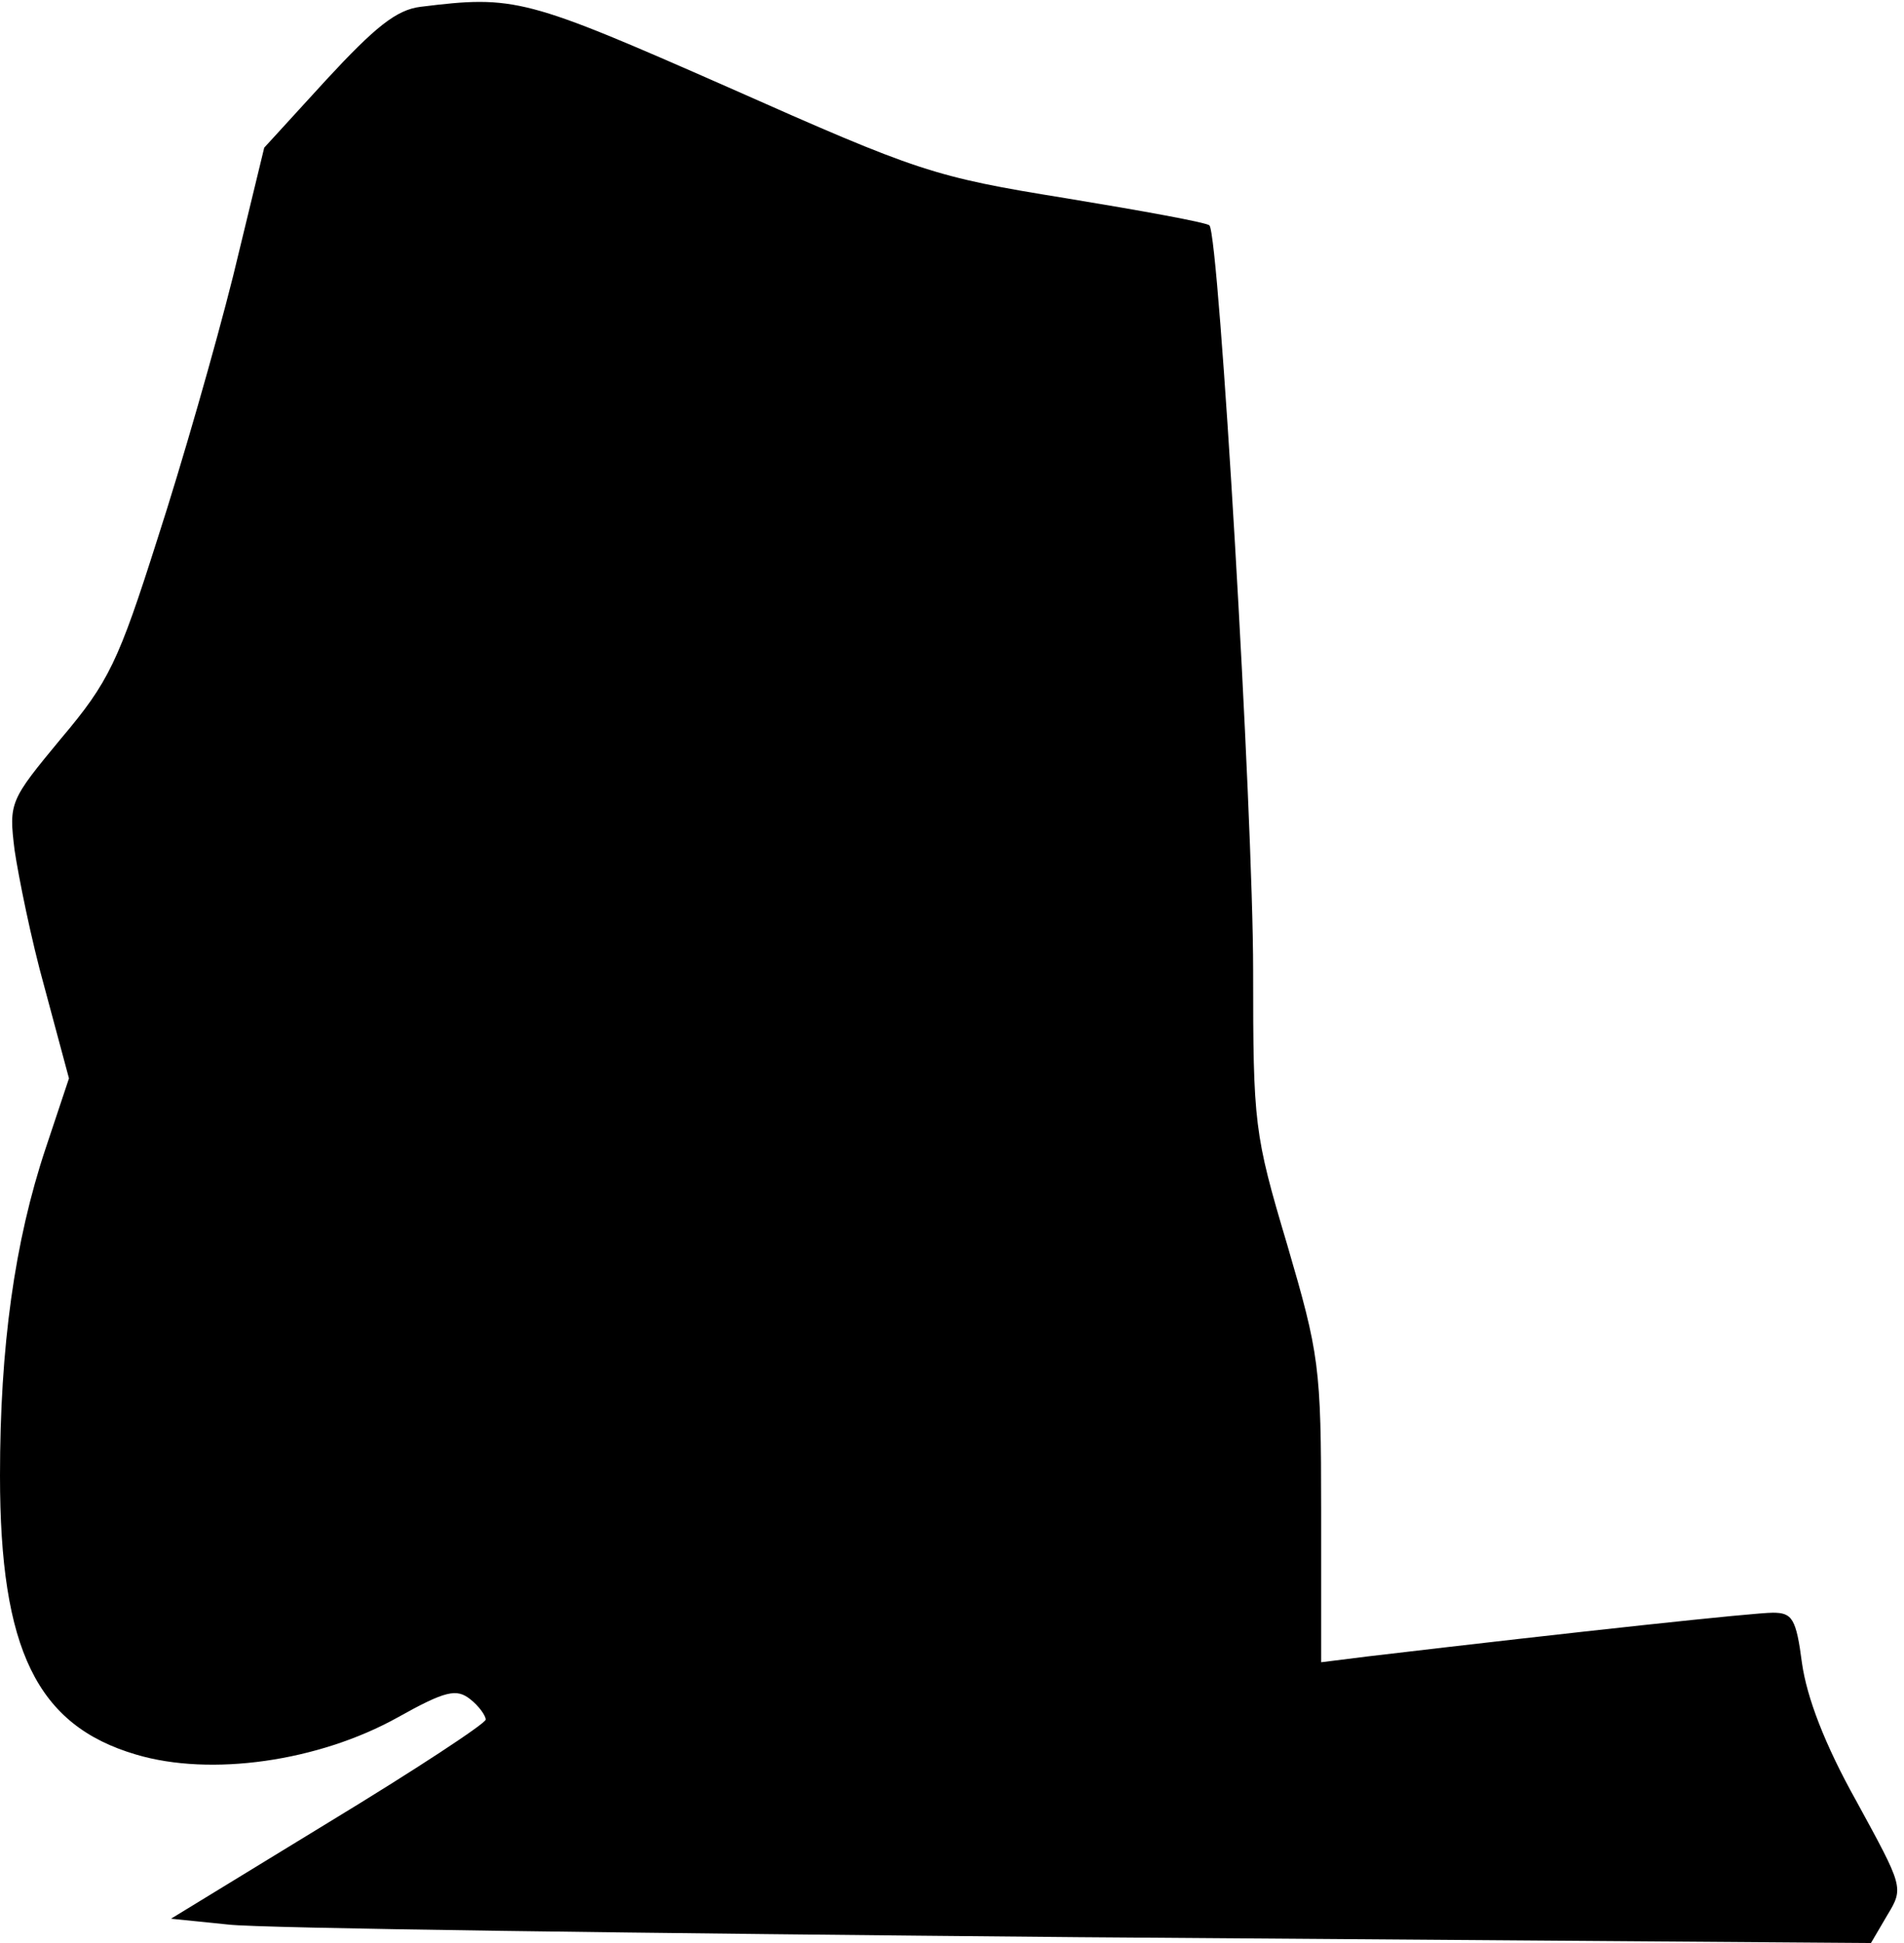 <?xml version="1.0" standalone="no"?>
<!DOCTYPE svg PUBLIC "-//W3C//DTD SVG 20010904//EN"
 "http://www.w3.org/TR/2001/REC-SVG-20010904/DTD/svg10.dtd">
<svg version="1.0" xmlns="http://www.w3.org/2000/svg"
 width="196pt" height="200pt" viewBox="0 0 196 200"
 preserveAspectRatio="xMidYMid meet">
<g transform="translate(0,200) scale(0.1,-0.1)"
fill="#000000" stroke="none">
<path fill="#000000" stroke="none" d="M433 1993 c-25 -3 -47 -21 -97 -75
l-64 -70 -32 -132 c-18 -72 -53 -194 -78 -271 -40 -126 -50 -147 -99 -205 -53
-64 -54 -66 -48 -115 4 -27 17 -92 31 -142 l25 -93 -24 -72 c-32 -96 -47 -204
-47 -337 0 -179 38 -257 140 -287 77 -23 188 -7 269 38 50 28 61 30 75 19 9
-7 16 -17 16 -21 0 -4 -73 -52 -162 -106 l-162 -99 59 -6 c33 -4 427 -9 875
-13 l816 -6 17 29 c17 28 16 29 -32 117 -33 59 -51 107 -56 142 -6 46 -10 52
-30 52 -19 0 -197 -19 -417 -45 l-48 -6 0 156 c0 149 -2 161 -35 274 -34 114
-35 124 -35 282 0 161 -35 757 -45 767 -3 3 -69 15 -148 28 -136 22 -151 27
-347 114 -209 92 -220 95 -317 83z"/>
</g>
</svg>
